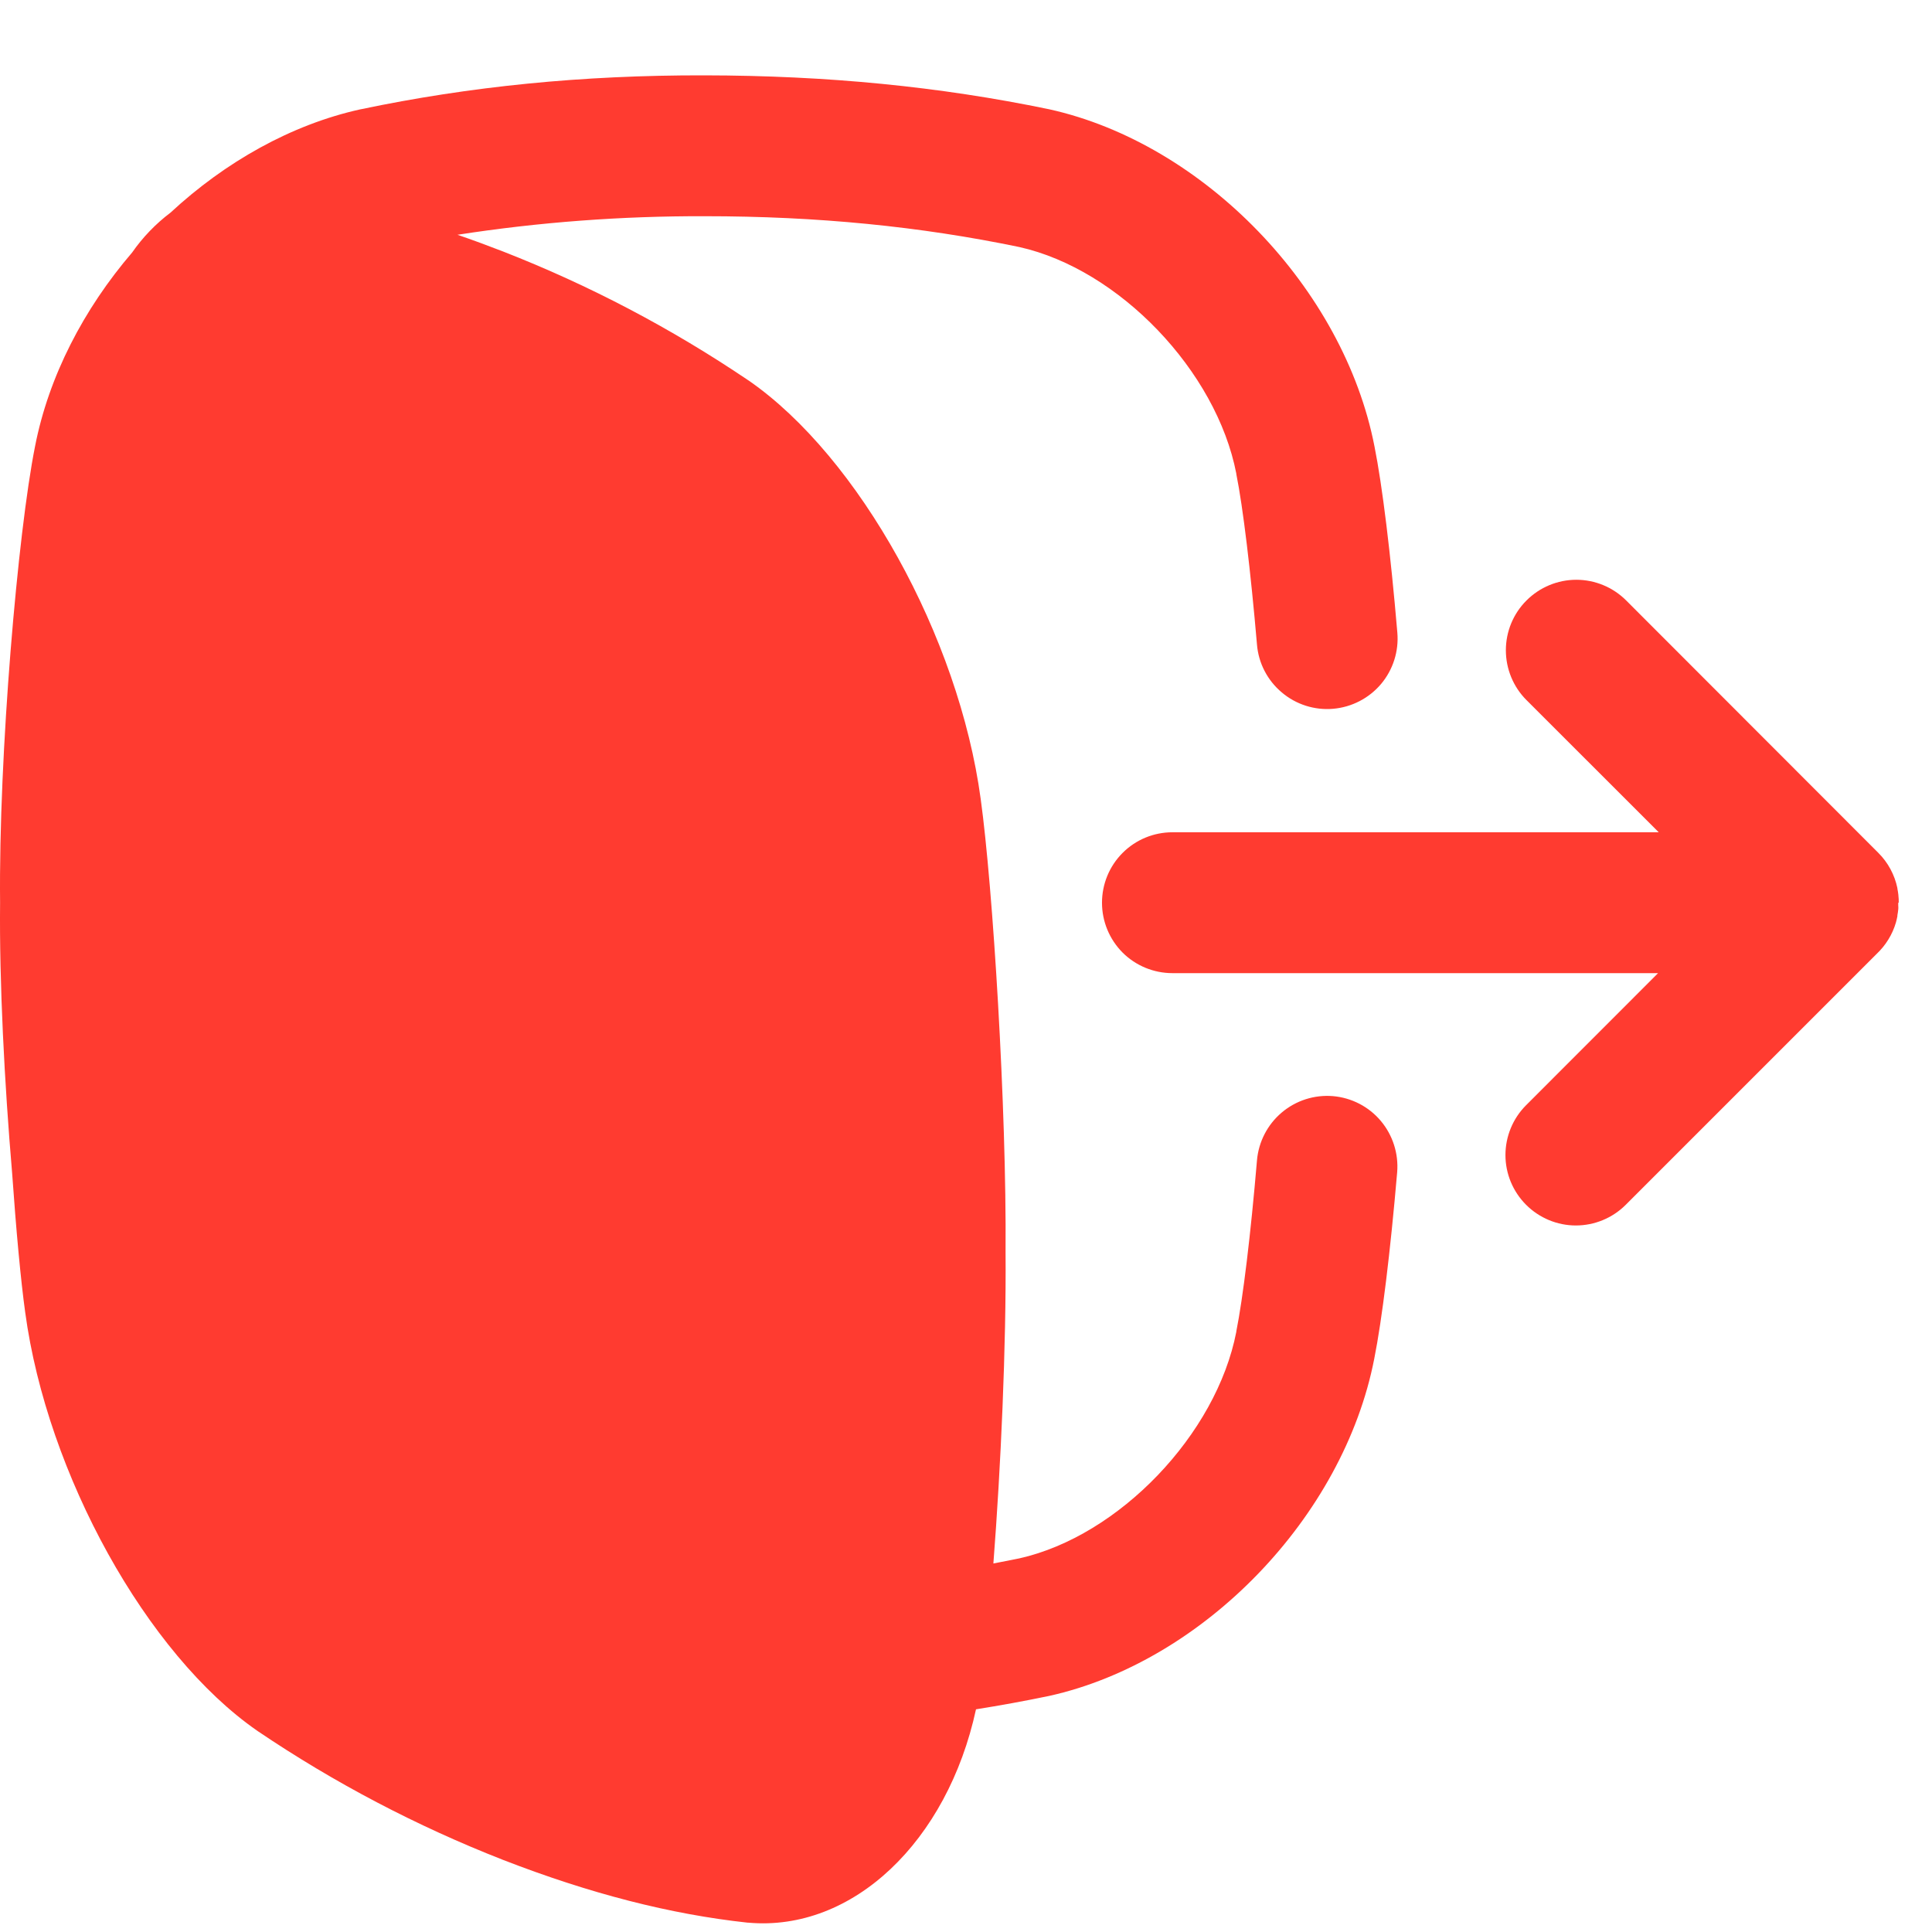 <svg width="23" height="23" viewBox="0 0 23 23" fill="none" xmlns="http://www.w3.org/2000/svg">
<path d="M15.868 13.049C15.647 13.031 15.428 13.101 15.258 13.245C15.089 13.388 14.983 13.593 14.964 13.814C14.89 14.689 14.798 15.45 14.718 15.85V15.855C14.481 17.077 13.322 18.286 12.135 18.552C12.032 18.573 11.929 18.593 11.826 18.613C11.914 17.477 11.98 16.025 11.971 14.905C11.984 13.194 11.82 10.56 11.675 9.512C11.414 7.581 10.227 5.441 8.914 4.531L8.906 4.526C7.993 3.909 7.015 3.395 5.989 2.994C5.806 2.923 5.625 2.856 5.446 2.795C6.42 2.644 7.405 2.571 8.39 2.574C9.732 2.574 10.957 2.696 12.135 2.941C13.322 3.206 14.481 4.415 14.718 5.638V5.643C14.798 6.04 14.889 6.801 14.964 7.673C14.982 7.895 15.089 8.1 15.259 8.243C15.429 8.387 15.649 8.457 15.87 8.438C16.092 8.419 16.297 8.313 16.441 8.143C16.584 7.973 16.654 7.753 16.635 7.531C16.555 6.587 16.456 5.78 16.363 5.315C15.997 3.434 14.333 1.709 12.491 1.301L12.481 1.299C11.187 1.031 9.849 0.899 8.387 0.897C6.926 0.894 5.593 1.029 4.299 1.3L4.288 1.302C3.466 1.484 2.68 1.929 2.029 2.532C1.853 2.665 1.699 2.825 1.573 3.006C0.997 3.678 0.579 4.481 0.417 5.315C0.213 6.335 -0.017 8.981 0.001 10.746C-0.009 11.693 0.053 12.894 0.144 13.961C0.192 14.645 0.247 15.241 0.3 15.623C0.561 17.553 1.748 19.694 3.062 20.604L3.069 20.609C3.982 21.226 4.961 21.739 5.987 22.141C7.026 22.544 7.98 22.789 8.902 22.889H8.91C10.151 22.999 11.278 21.923 11.619 20.349C11.908 20.303 12.194 20.251 12.478 20.192L12.488 20.19C14.33 19.782 15.994 18.057 16.36 16.176C16.453 15.711 16.552 14.902 16.633 13.955C16.651 13.734 16.581 13.514 16.438 13.344C16.295 13.174 16.09 13.068 15.868 13.049Z" fill="#FF3B30"/>
<path d="M22.604 10.745C22.604 10.717 22.604 10.689 22.6 10.662C22.6 10.66 22.6 10.658 22.6 10.656C22.597 10.63 22.593 10.604 22.588 10.579V10.573C22.555 10.414 22.476 10.267 22.36 10.152L19.359 7.148C19.202 6.991 18.988 6.902 18.766 6.902C18.543 6.902 18.33 6.991 18.173 7.148C18.015 7.305 17.927 7.519 17.927 7.741C17.927 7.963 18.015 8.177 18.172 8.334L19.747 9.908H13.957C13.735 9.908 13.521 9.996 13.364 10.154C13.207 10.311 13.119 10.524 13.119 10.747C13.119 10.969 13.207 11.182 13.364 11.34C13.521 11.497 13.735 11.585 13.957 11.585H19.739L18.166 13.159C18.01 13.316 17.922 13.529 17.922 13.751C17.922 13.973 18.011 14.186 18.168 14.343C18.325 14.5 18.538 14.589 18.76 14.589C18.982 14.589 19.195 14.501 19.352 14.345L22.34 11.357C22.448 11.255 22.528 11.127 22.57 10.984C22.577 10.959 22.583 10.933 22.588 10.907C22.588 10.903 22.588 10.9 22.588 10.896C22.592 10.873 22.596 10.852 22.598 10.828C22.601 10.804 22.598 10.794 22.598 10.777V10.748L22.604 10.745Z" fill="#FF3B30"/>
</svg>
